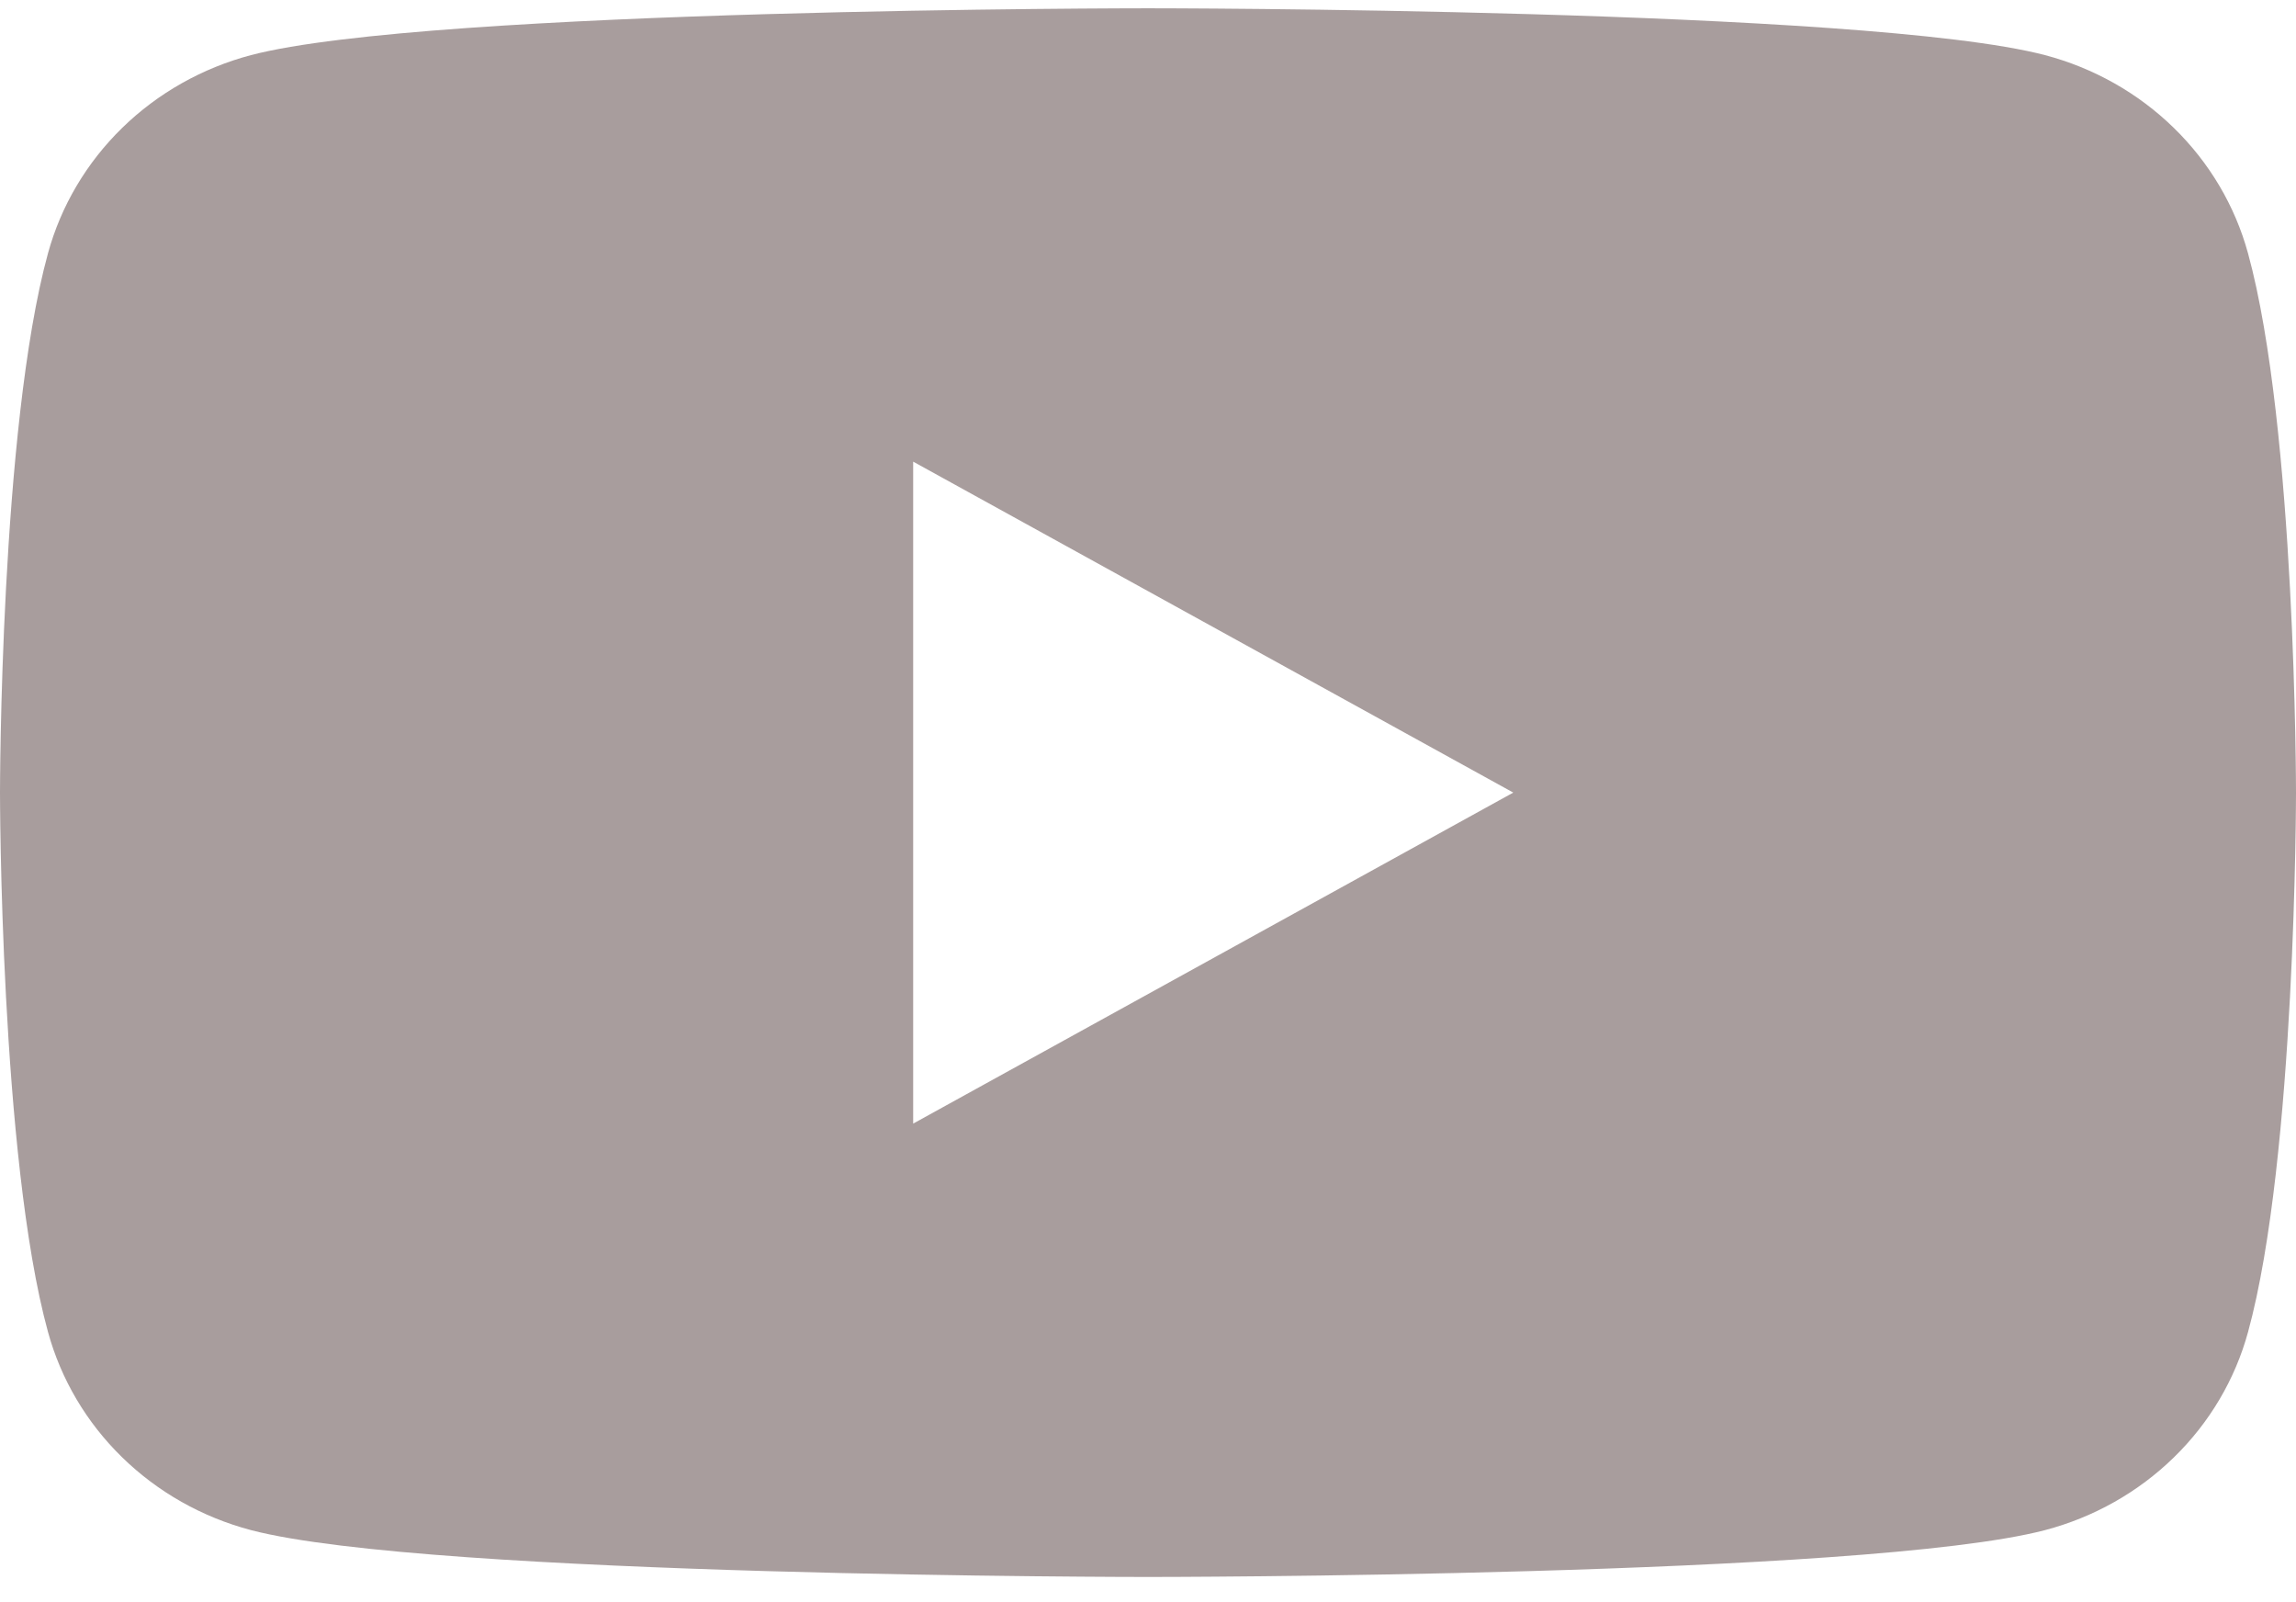 <svg width="43" height="30" viewBox="0 0 43 30" fill="none" xmlns="http://www.w3.org/2000/svg">
<path d="M42.101 4.742C41.858 3.855 41.379 3.045 40.711 2.394C40.044 1.743 39.212 1.273 38.299 1.032C34.947 0.155 21.5 0.155 21.5 0.155C21.5 0.155 8.054 0.155 4.7 1.032C3.787 1.274 2.955 1.744 2.288 2.395C1.621 3.046 1.142 3.855 0.899 4.742C0 8.015 0 14.841 0 14.841C0 14.841 0 21.668 0.899 24.941C1.142 25.828 1.621 26.638 2.289 27.289C2.956 27.94 3.788 28.41 4.701 28.651C8.054 29.528 21.5 29.528 21.5 29.528C21.5 29.528 34.947 29.528 38.3 28.651C39.214 28.41 40.046 27.94 40.713 27.289C41.381 26.638 41.86 25.828 42.102 24.941C43 21.668 43 14.841 43 14.841C43 14.841 43 8.015 42.101 4.742ZM17.102 21.039V8.644L28.341 14.841L17.102 21.039Z" fill="#A89D9D"/>
</svg>
